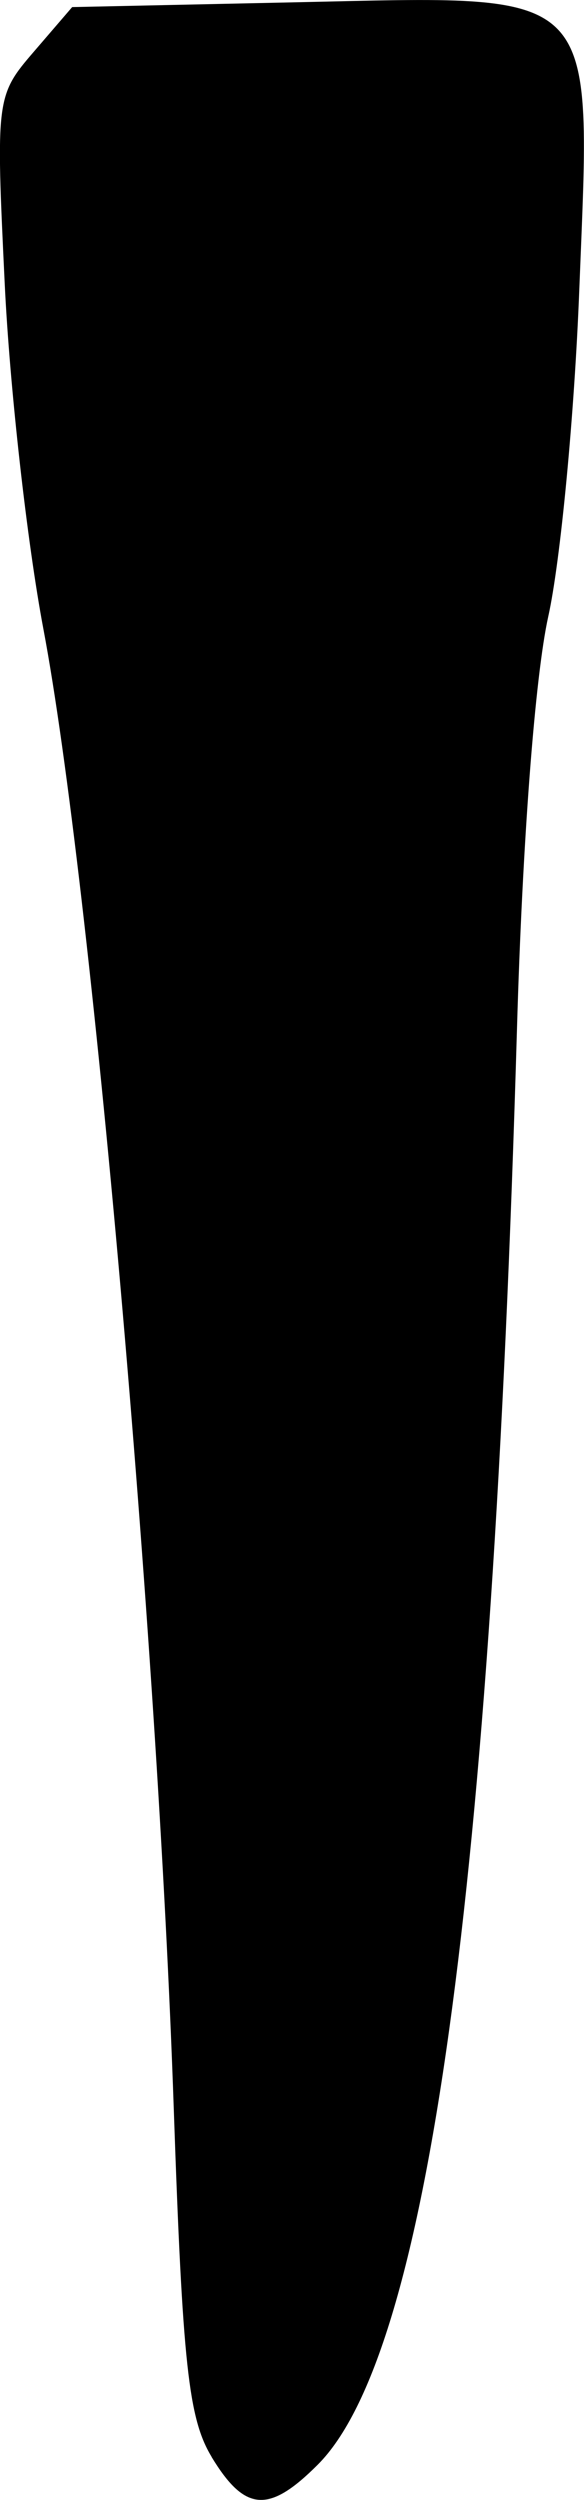 <?xml version="1.0" encoding="UTF-8" standalone="no"?>
<!-- Created with Inkscape (http://www.inkscape.org/) -->

<svg
   width="5.438mm"
   height="23.263mm"
   viewBox="0 0 5.438 23.263"
   version="1.1"
   id="svg5"
   xml:space="preserve"
   xmlns="http://www.w3.org/2000/svg"
   xmlns:svg="http://www.w3.org/2000/svg"><defs
     id="defs2" /><g
     id="layer1"
     transform="translate(-102.72,-72.155)"><path
       style="fill:#000000;stroke-width:0.139"
       d="m 104.691,95.018 c -0.216,-0.355 -0.271,-0.865 -0.353,-3.242 -0.151,-4.409 -0.769,-11.412 -1.214,-13.768 -0.152,-0.805 -0.314,-2.251 -0.36,-3.212 -0.083,-1.728 -0.08,-1.752 0.272,-2.161 l 0.356,-0.414 2.094,-0.045 c 2.848,-0.061 2.74,-0.171 2.628,2.679 -0.045,1.159 -0.175,2.526 -0.289,3.038 -0.123,0.556 -0.241,2.1 -0.291,3.835 -0.235,8.049 -0.83,12.338 -1.856,13.363 -0.455,0.455 -0.677,0.439 -0.988,-0.073 z"
       id="tooth25" /></g></svg>
